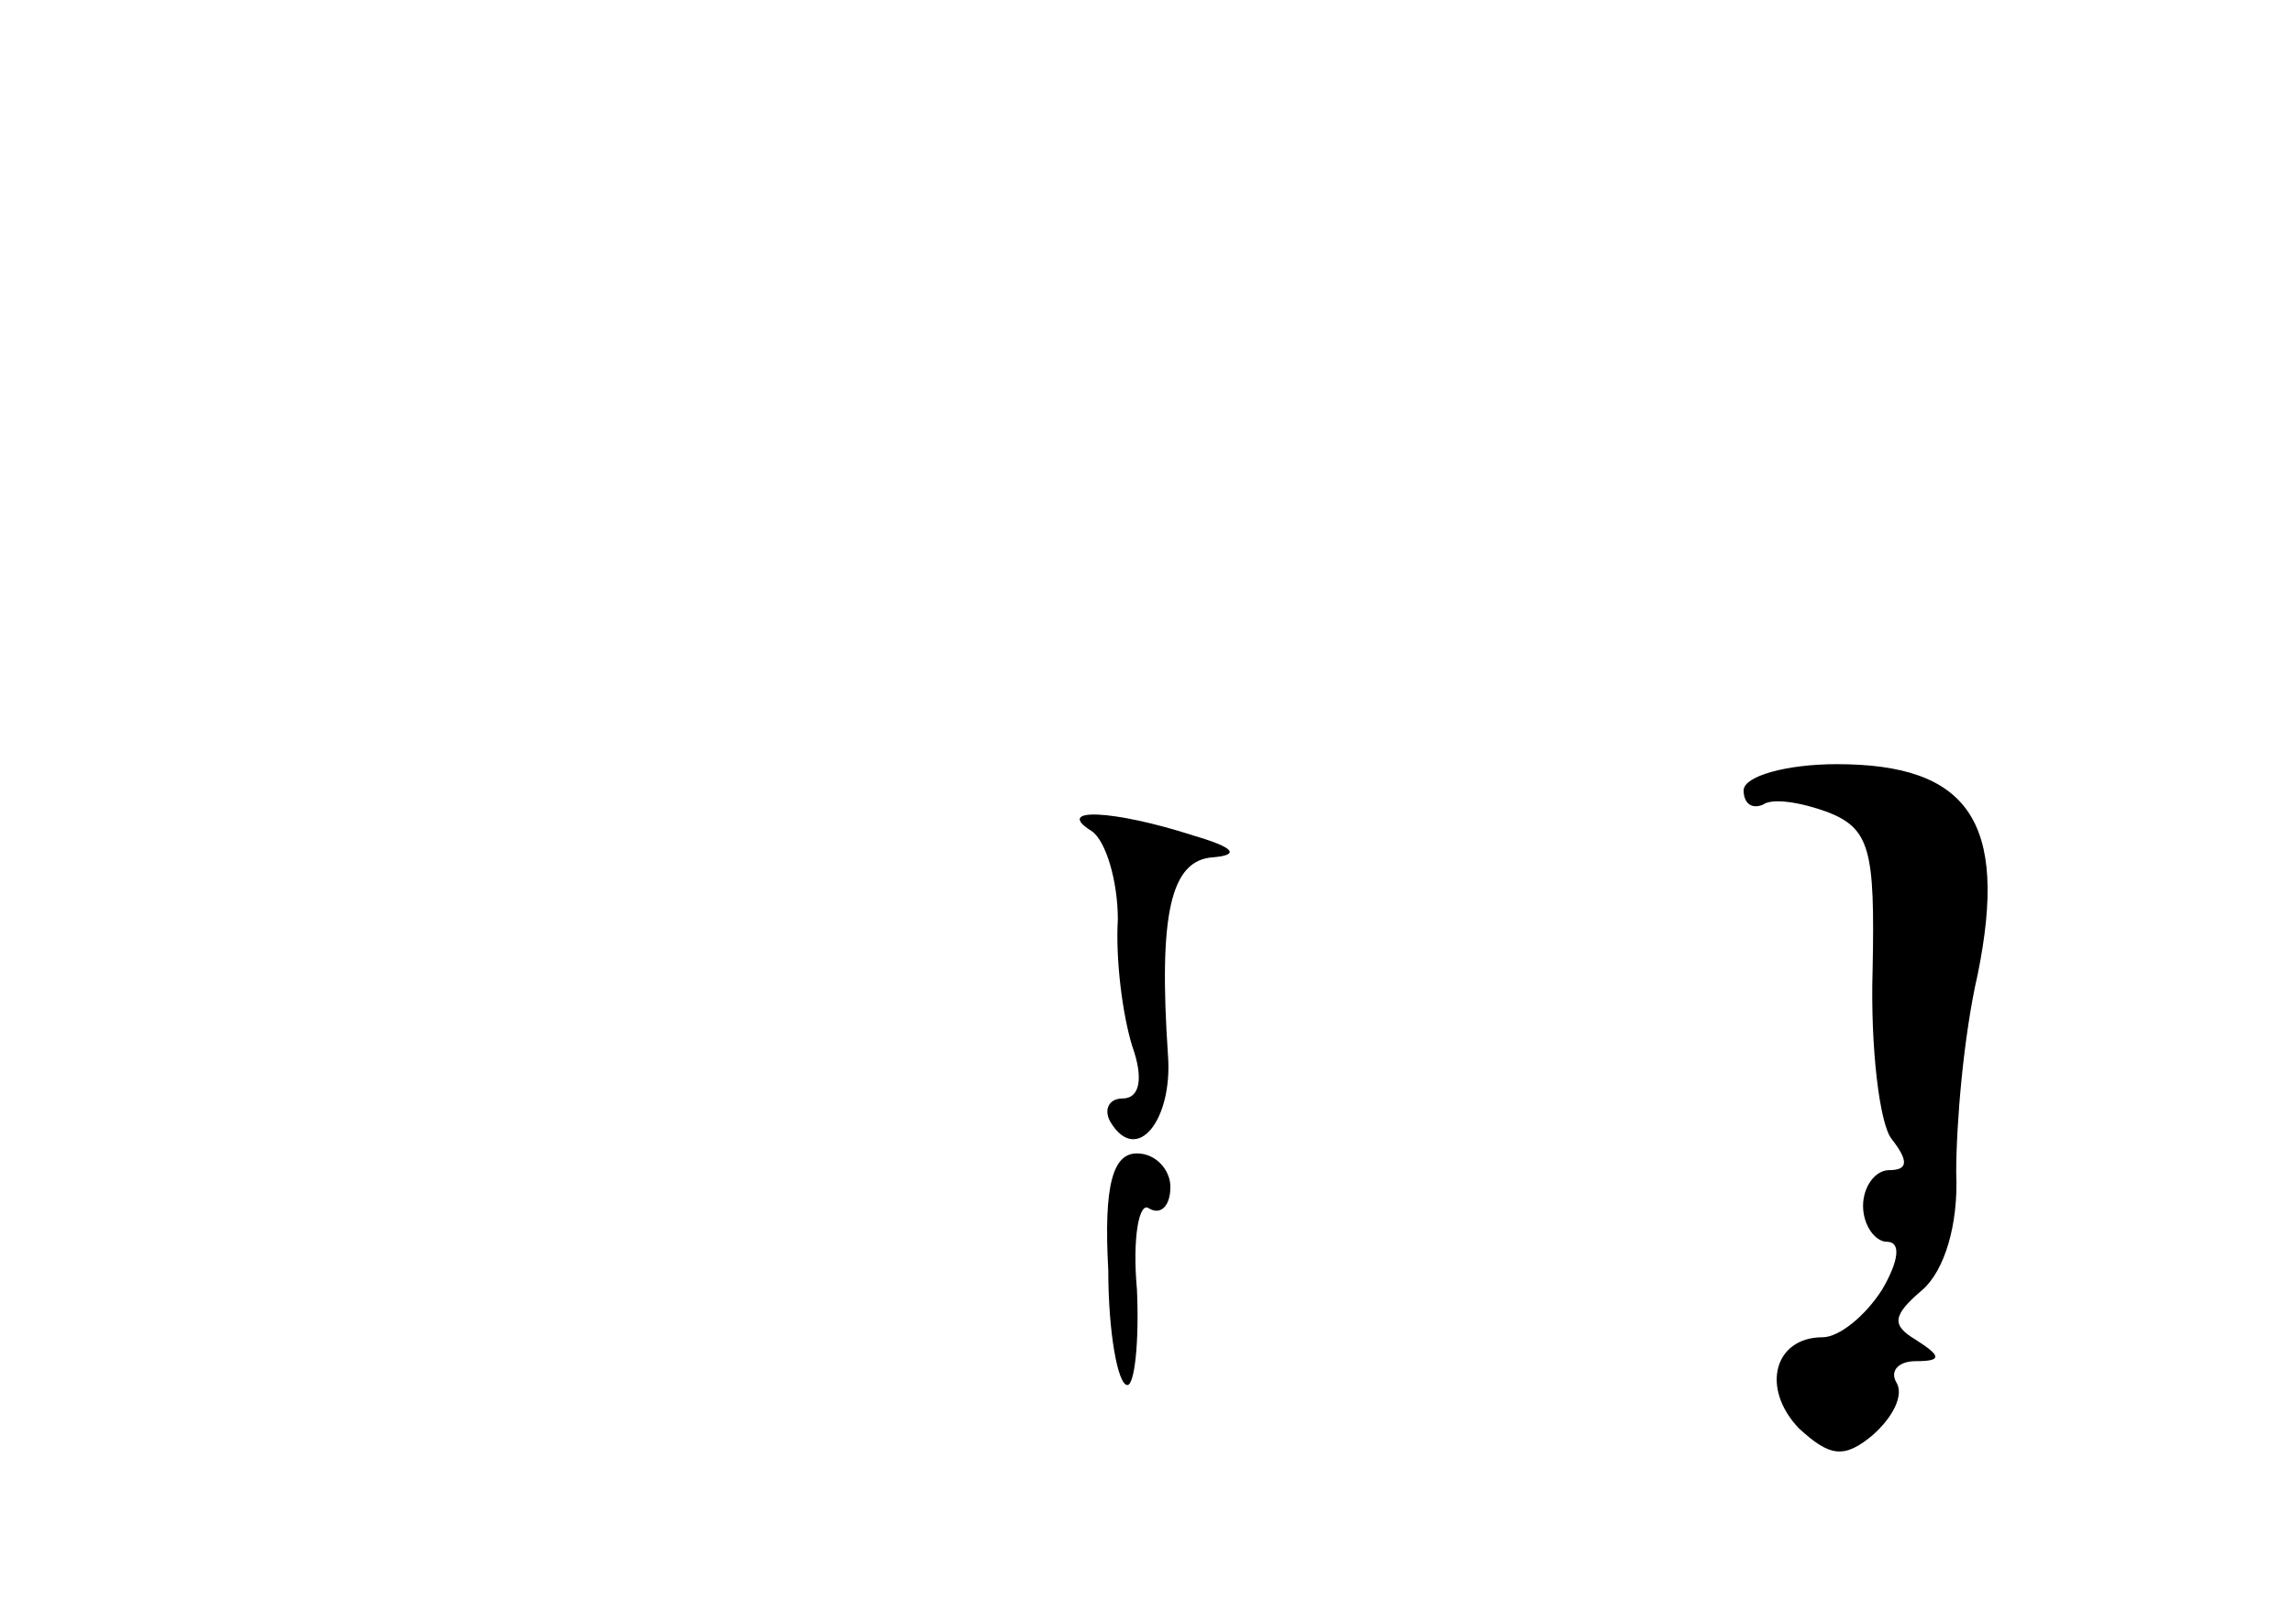 <?xml version="1.0" standalone="no"?>
<!DOCTYPE svg PUBLIC "-//W3C//DTD SVG 20010904//EN"
 "http://www.w3.org/TR/2001/REC-SVG-20010904/DTD/svg10.dtd">
<svg version="1.0" xmlns="http://www.w3.org/2000/svg"
 width="96pt" height="68pt" viewBox="0 0 96 68"
 preserveAspectRatio="xMidYMid meet">
<g transform="translate(0,68) scale(0.1,-0.1)"
fill="#000000" stroke="none">
<path d="M730 349 c0 -5 3 -8 8 -6 4 3 16 1 27 -3 18 -7 20 -16 19 -66 -1 -33
3 -65 8 -71 7 -9 7 -13 -1 -13 -6 0 -11 -7 -11 -15 0 -8 5 -15 10 -15 6 0 5
-8 -2 -20 -7 -11 -18 -20 -25 -20 -20 0 -26 -21 -10 -38 13 -12 19 -13 31 -3
9 8 13 17 10 22 -3 5 1 9 8 9 11 0 11 2 0 9 -10 6 -10 10 3 21 9 8 15 27 14
49 0 20 3 57 9 83 13 64 -4 88 -59 88 -21 0 -39 -5 -39 -11z"/>
<path d="M457 332 c6 -4 11 -21 11 -37 -1 -17 2 -40 6 -53 5 -14 3 -22 -4 -22
-6 0 -8 -5 -5 -10 11 -18 26 1 24 28 -4 59 1 82 19 83 11 1 9 4 -8 9 -34 11
-59 12 -43 2z"/>
<path d="M464 148 c0 -26 4 -48 8 -48 3 0 5 18 4 40 -2 22 1 37 5 34 5 -3 9 1
9 9 0 7 -6 14 -14 14 -10 0 -14 -13 -12 -49z"/>
</g>
</svg>
